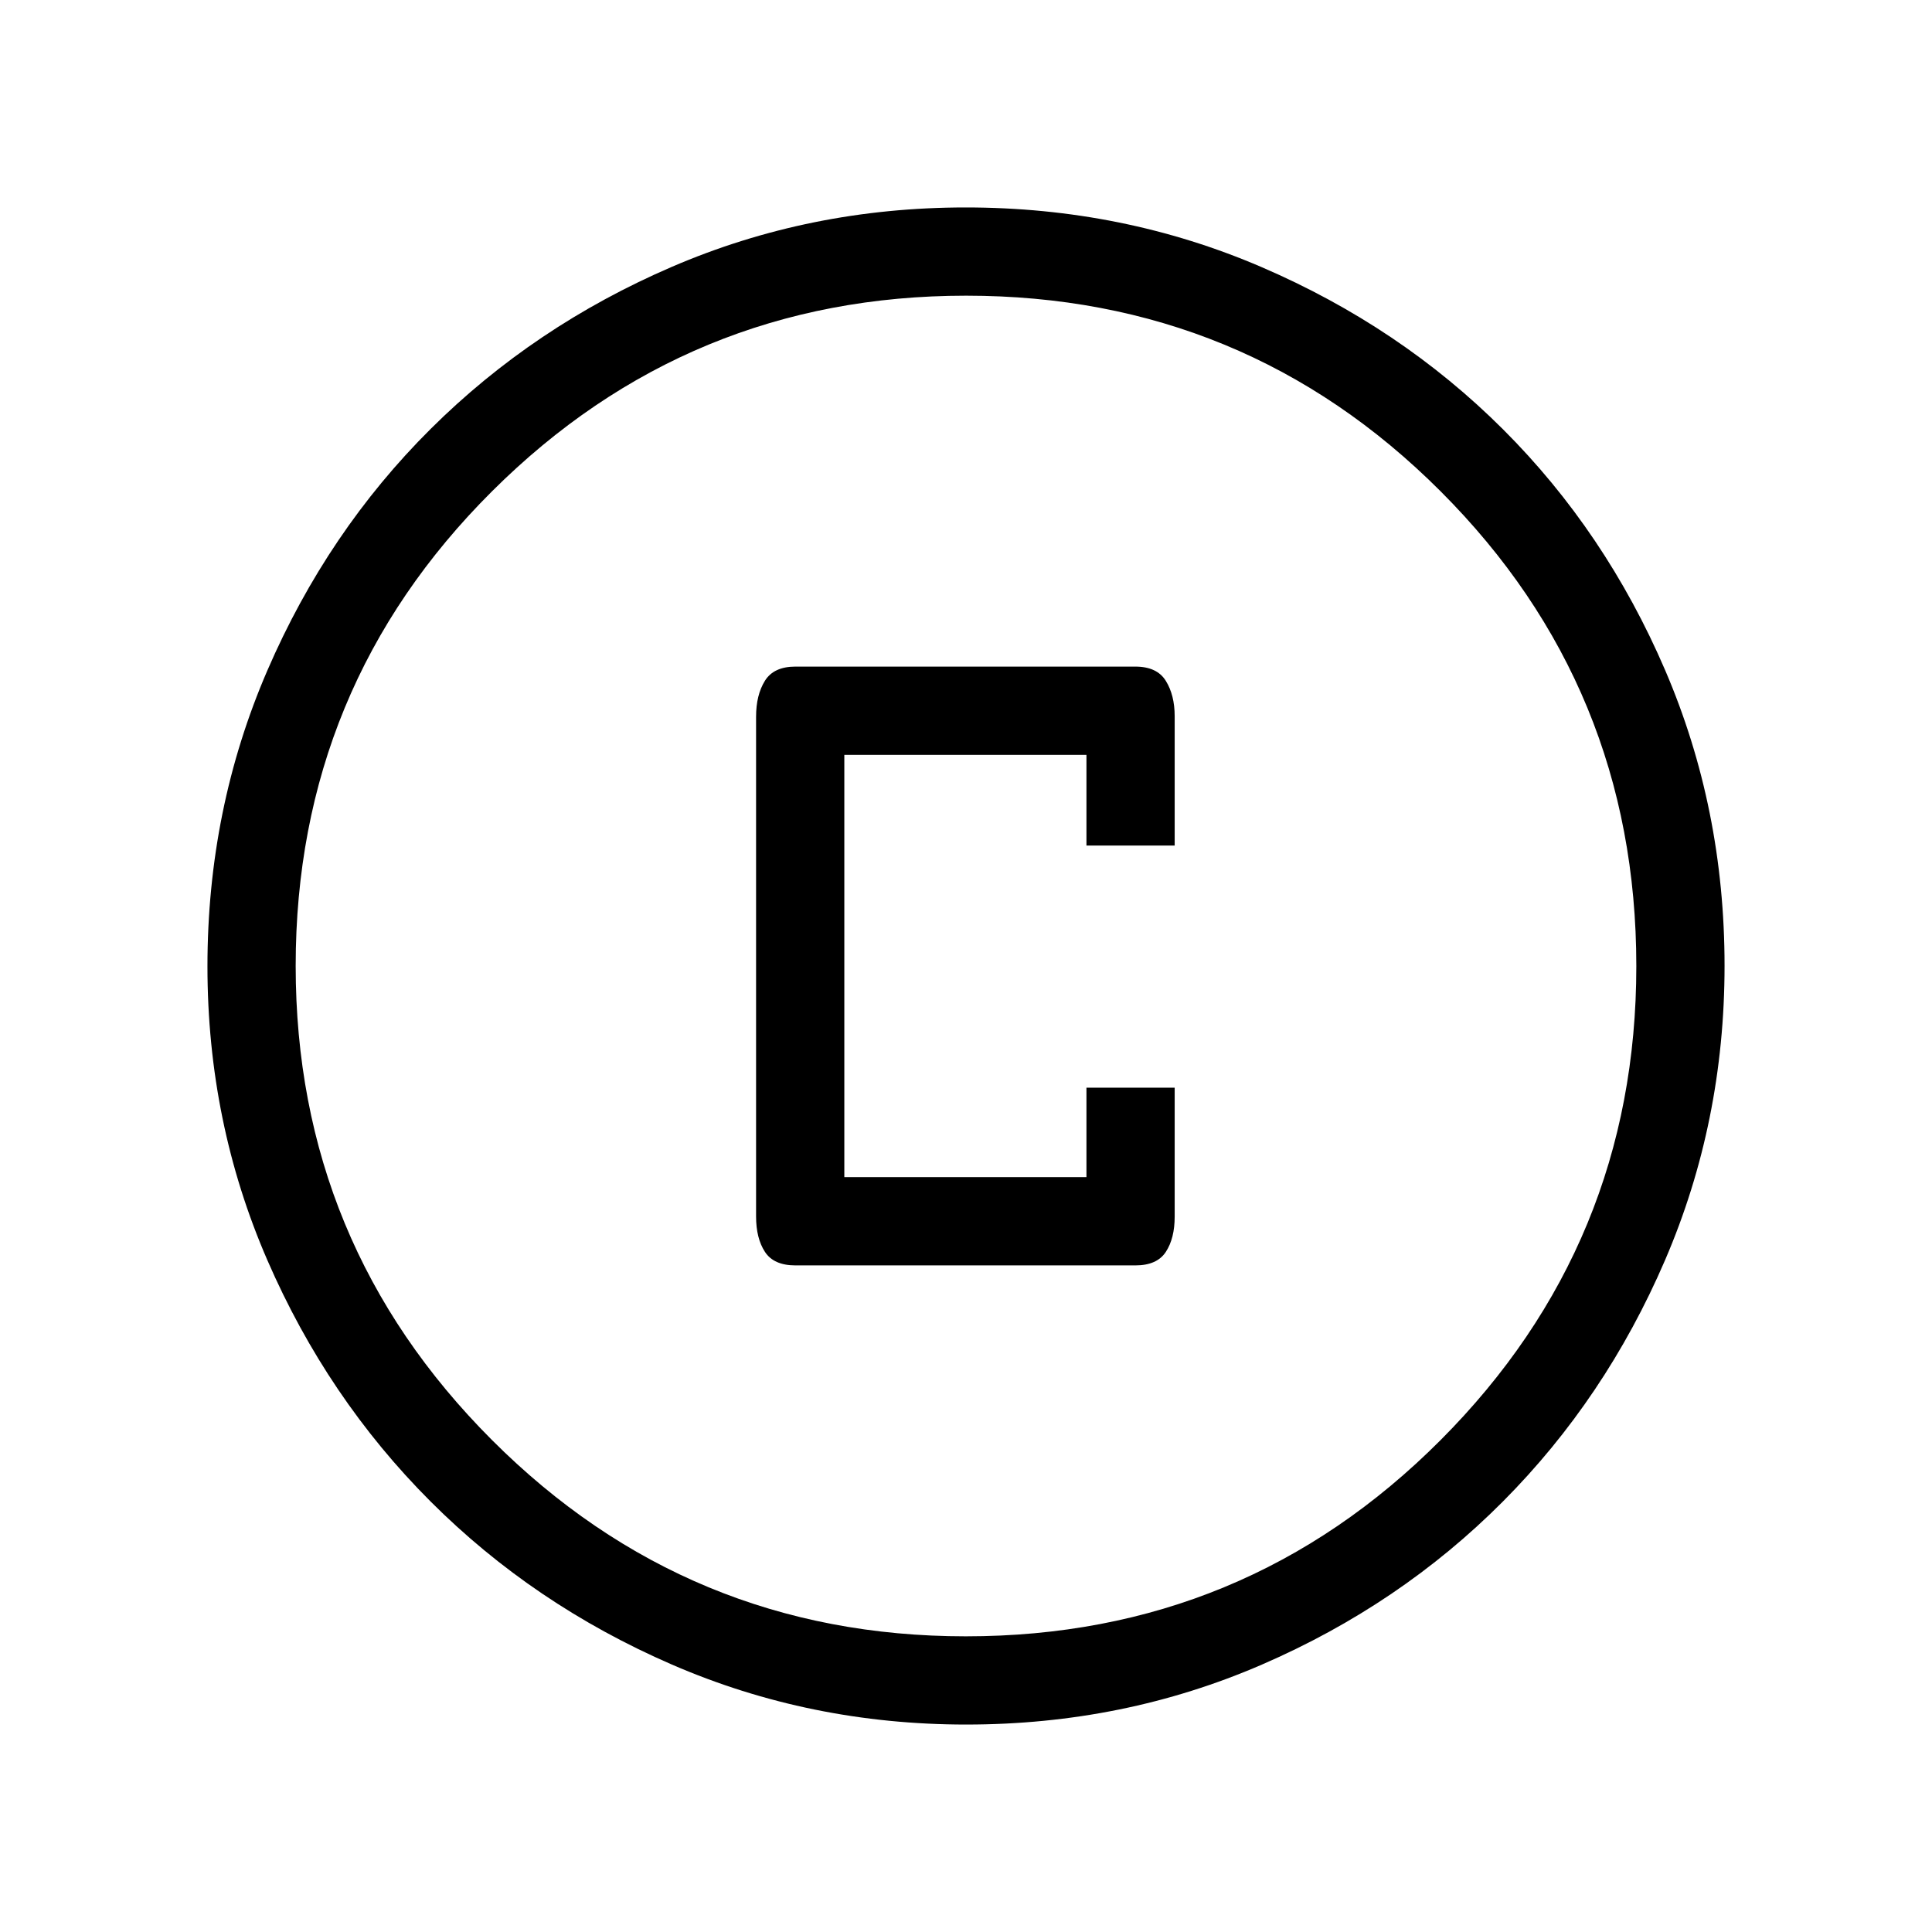 <svg xmlns="http://www.w3.org/2000/svg" height="48" viewBox="0 -960 960 960" width="48"><path d="M395.23-331.23h168.92q10.77 0 15.15-6.72 4.39-6.72 4.39-17.52v-64.07h-43.84v44.46H419.54v-209.84h120.31v45.07h43.84v-64.26q0-10.47-4.39-17.56-4.38-7.1-15.15-7.1H395.23q-10.76 0-15.15 7.05-4.39 7.04-4.39 17.87v248.31q0 10.83 4.39 17.57t15.15 6.74Zm84.93 228.15q-77.6 0-146.33-29.82-68.72-29.83-119.96-81.1-51.23-51.27-81.01-119.8-29.78-68.53-29.78-146.04 0-78.22 29.82-147.13 29.83-68.92 81.1-119.91 51.27-50.98 119.8-80.51 68.53-29.53 146.04-29.53 78.22 0 147.14 29.69 68.92 29.69 119.9 80.6 50.98 50.9 80.51 119.62 29.53 68.72 29.53 146.85 0 77.6-29.57 146.33-29.58 68.72-80.6 119.96-51.02 51.23-119.74 81.01-68.72 29.78-146.85 29.78Zm-.21-43.84q138.63 0 235.88-97.52 97.25-97.51 97.25-235.51 0-138.63-97.21-235.88-97.2-97.25-235.82-97.25-138.01 0-235.57 97.21-97.56 97.2-97.56 235.82 0 138.01 97.52 235.57 97.51 97.56 235.51 97.56ZM480-480Z"/></svg>